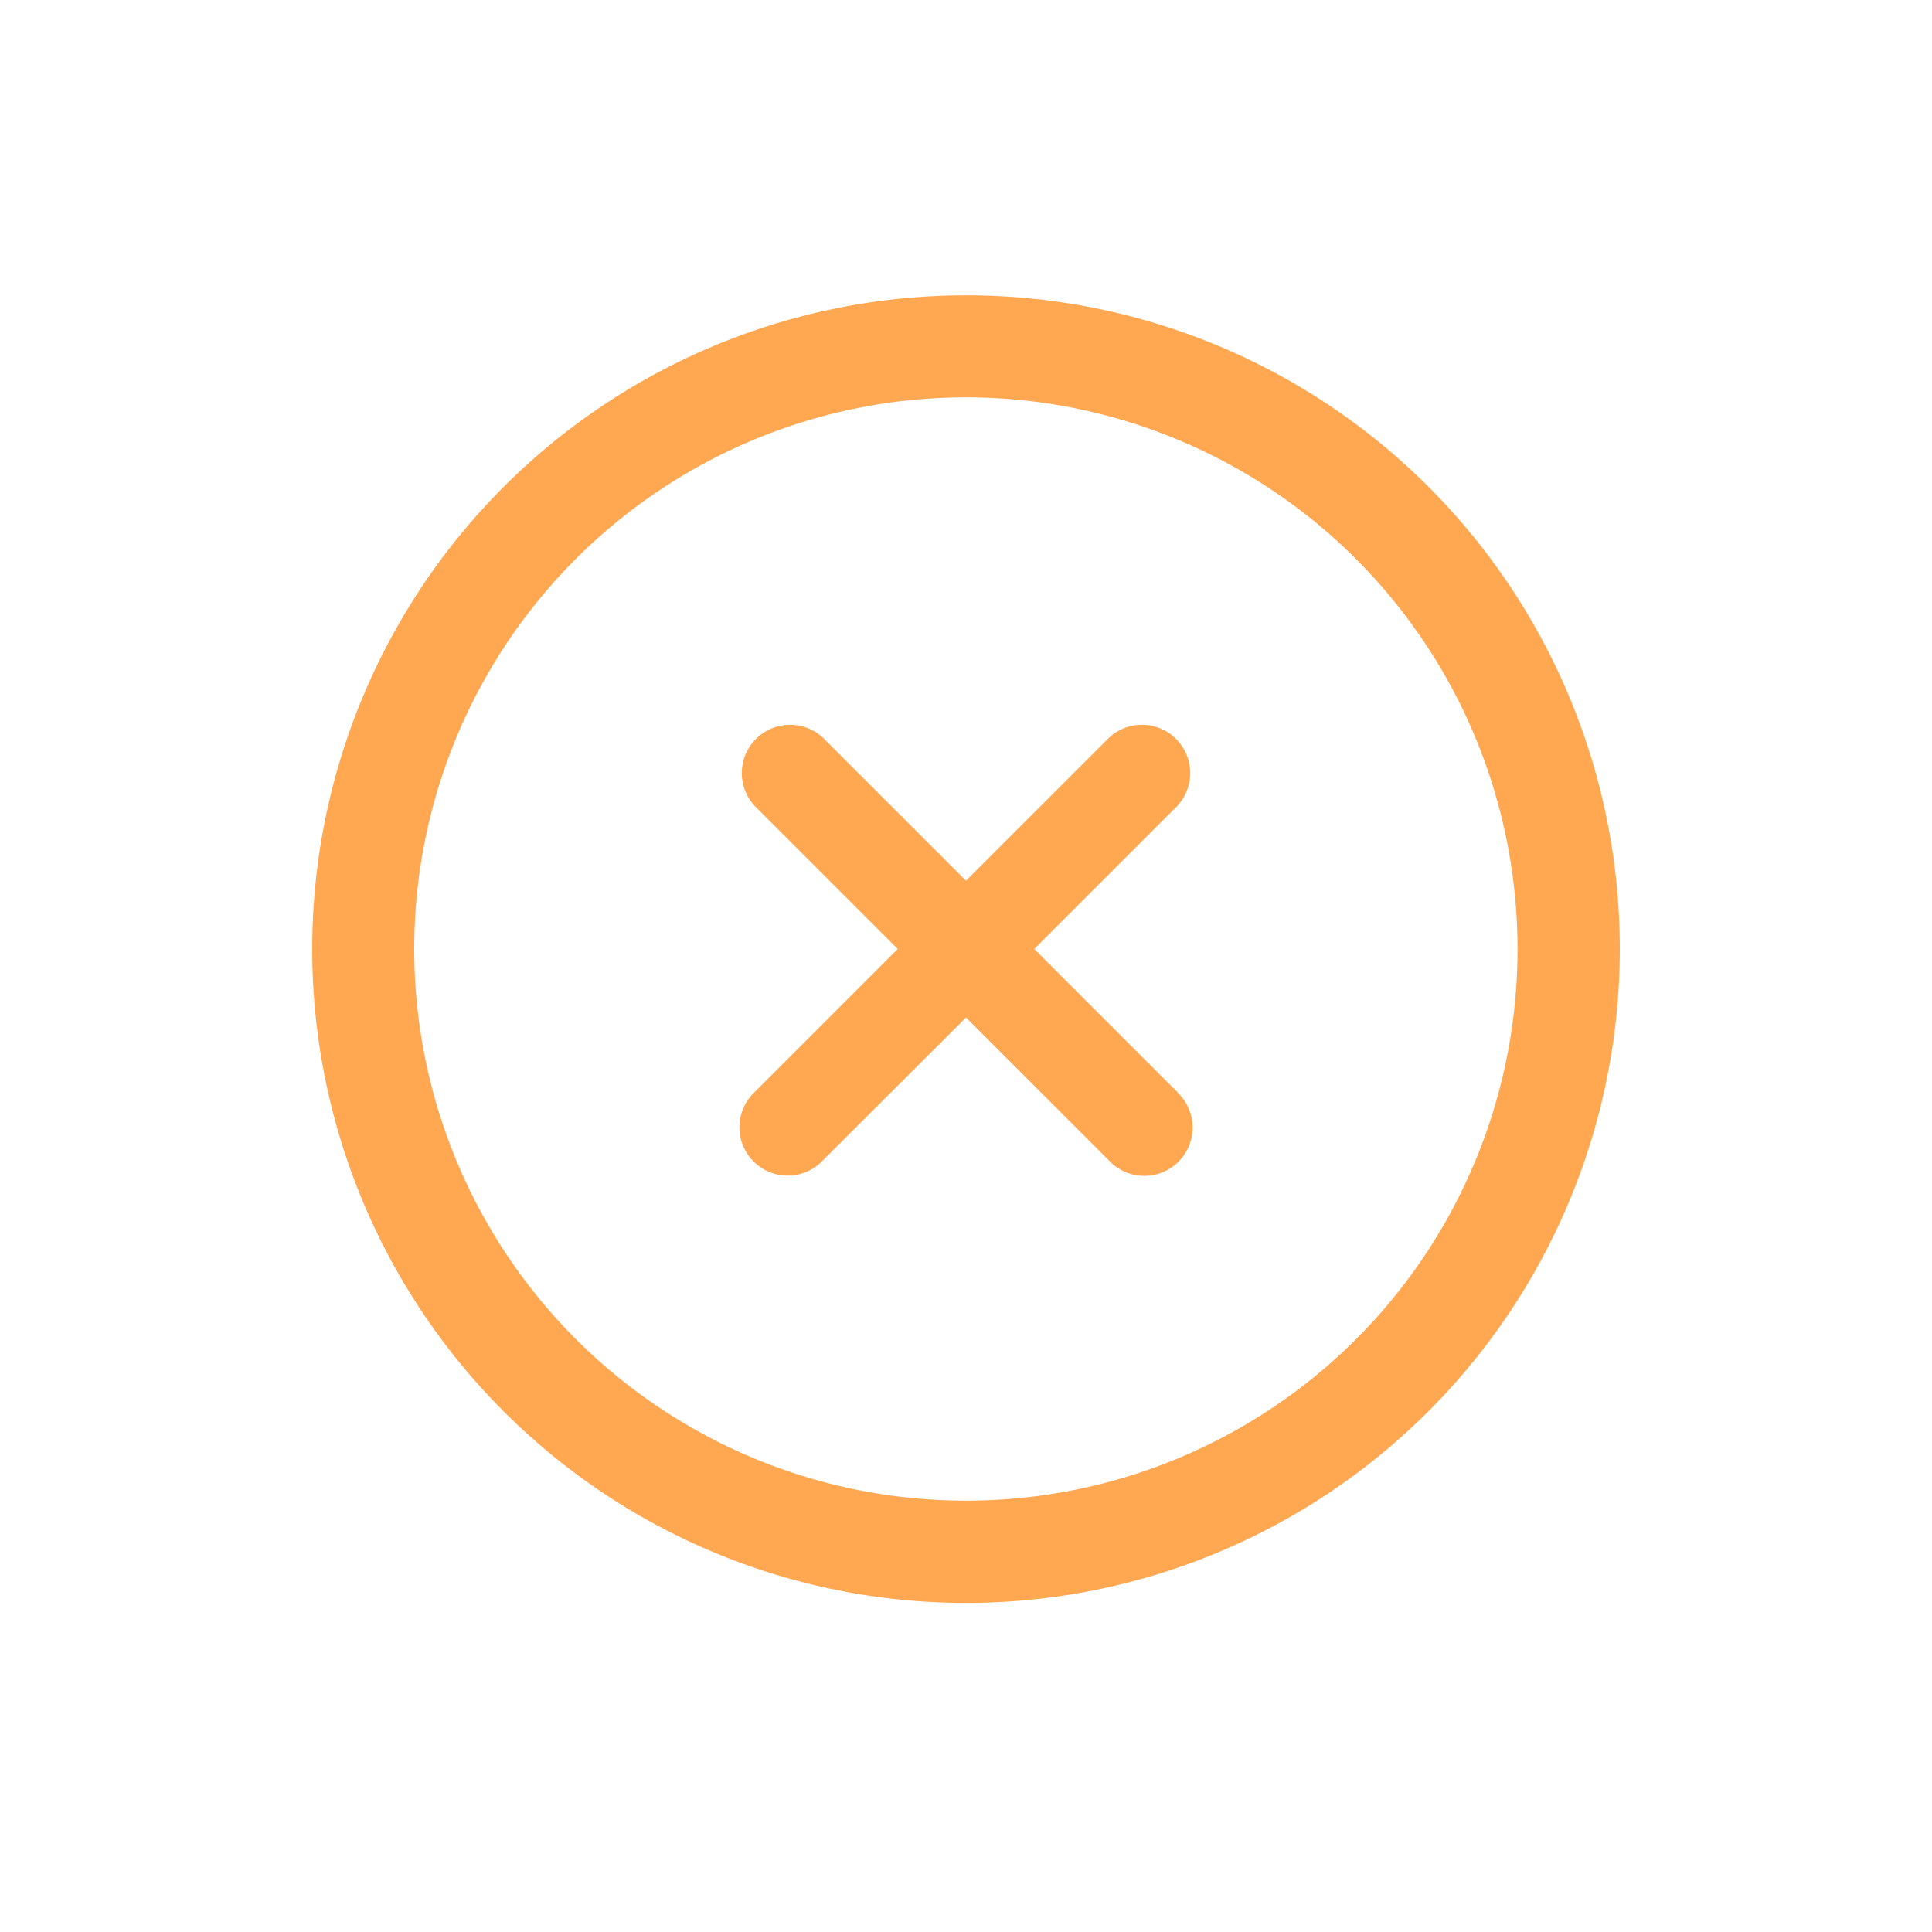 <svg id="Laag_1" data-name="Laag 1" xmlns="http://www.w3.org/2000/svg" viewBox="0 0 150 150"><defs><style>.cls-1{fill:#ffa751;}</style></defs><path class="cls-1" d="M75,22.93a50.76,50.76,0,1,0,50.76,50.75A50.73,50.73,0,0,0,75,22.93Zm0,93.58a42.83,42.83,0,1,1,42.82-42.83A42.8,42.8,0,0,1,75,116.51Z"/><path class="cls-1" d="M91.4,84.78,80.3,73.68l11.1-11.1a3.75,3.75,0,0,0-5.3-5.3L75,68.38,63.9,57.28a3.75,3.75,0,0,0-5.3,5.3l11.1,11.1L58.6,84.78a3.75,3.75,0,1,0,5.3,5.3L75,79l11.1,11.1a3.75,3.75,0,1,0,5.3-5.3Z"/></svg>